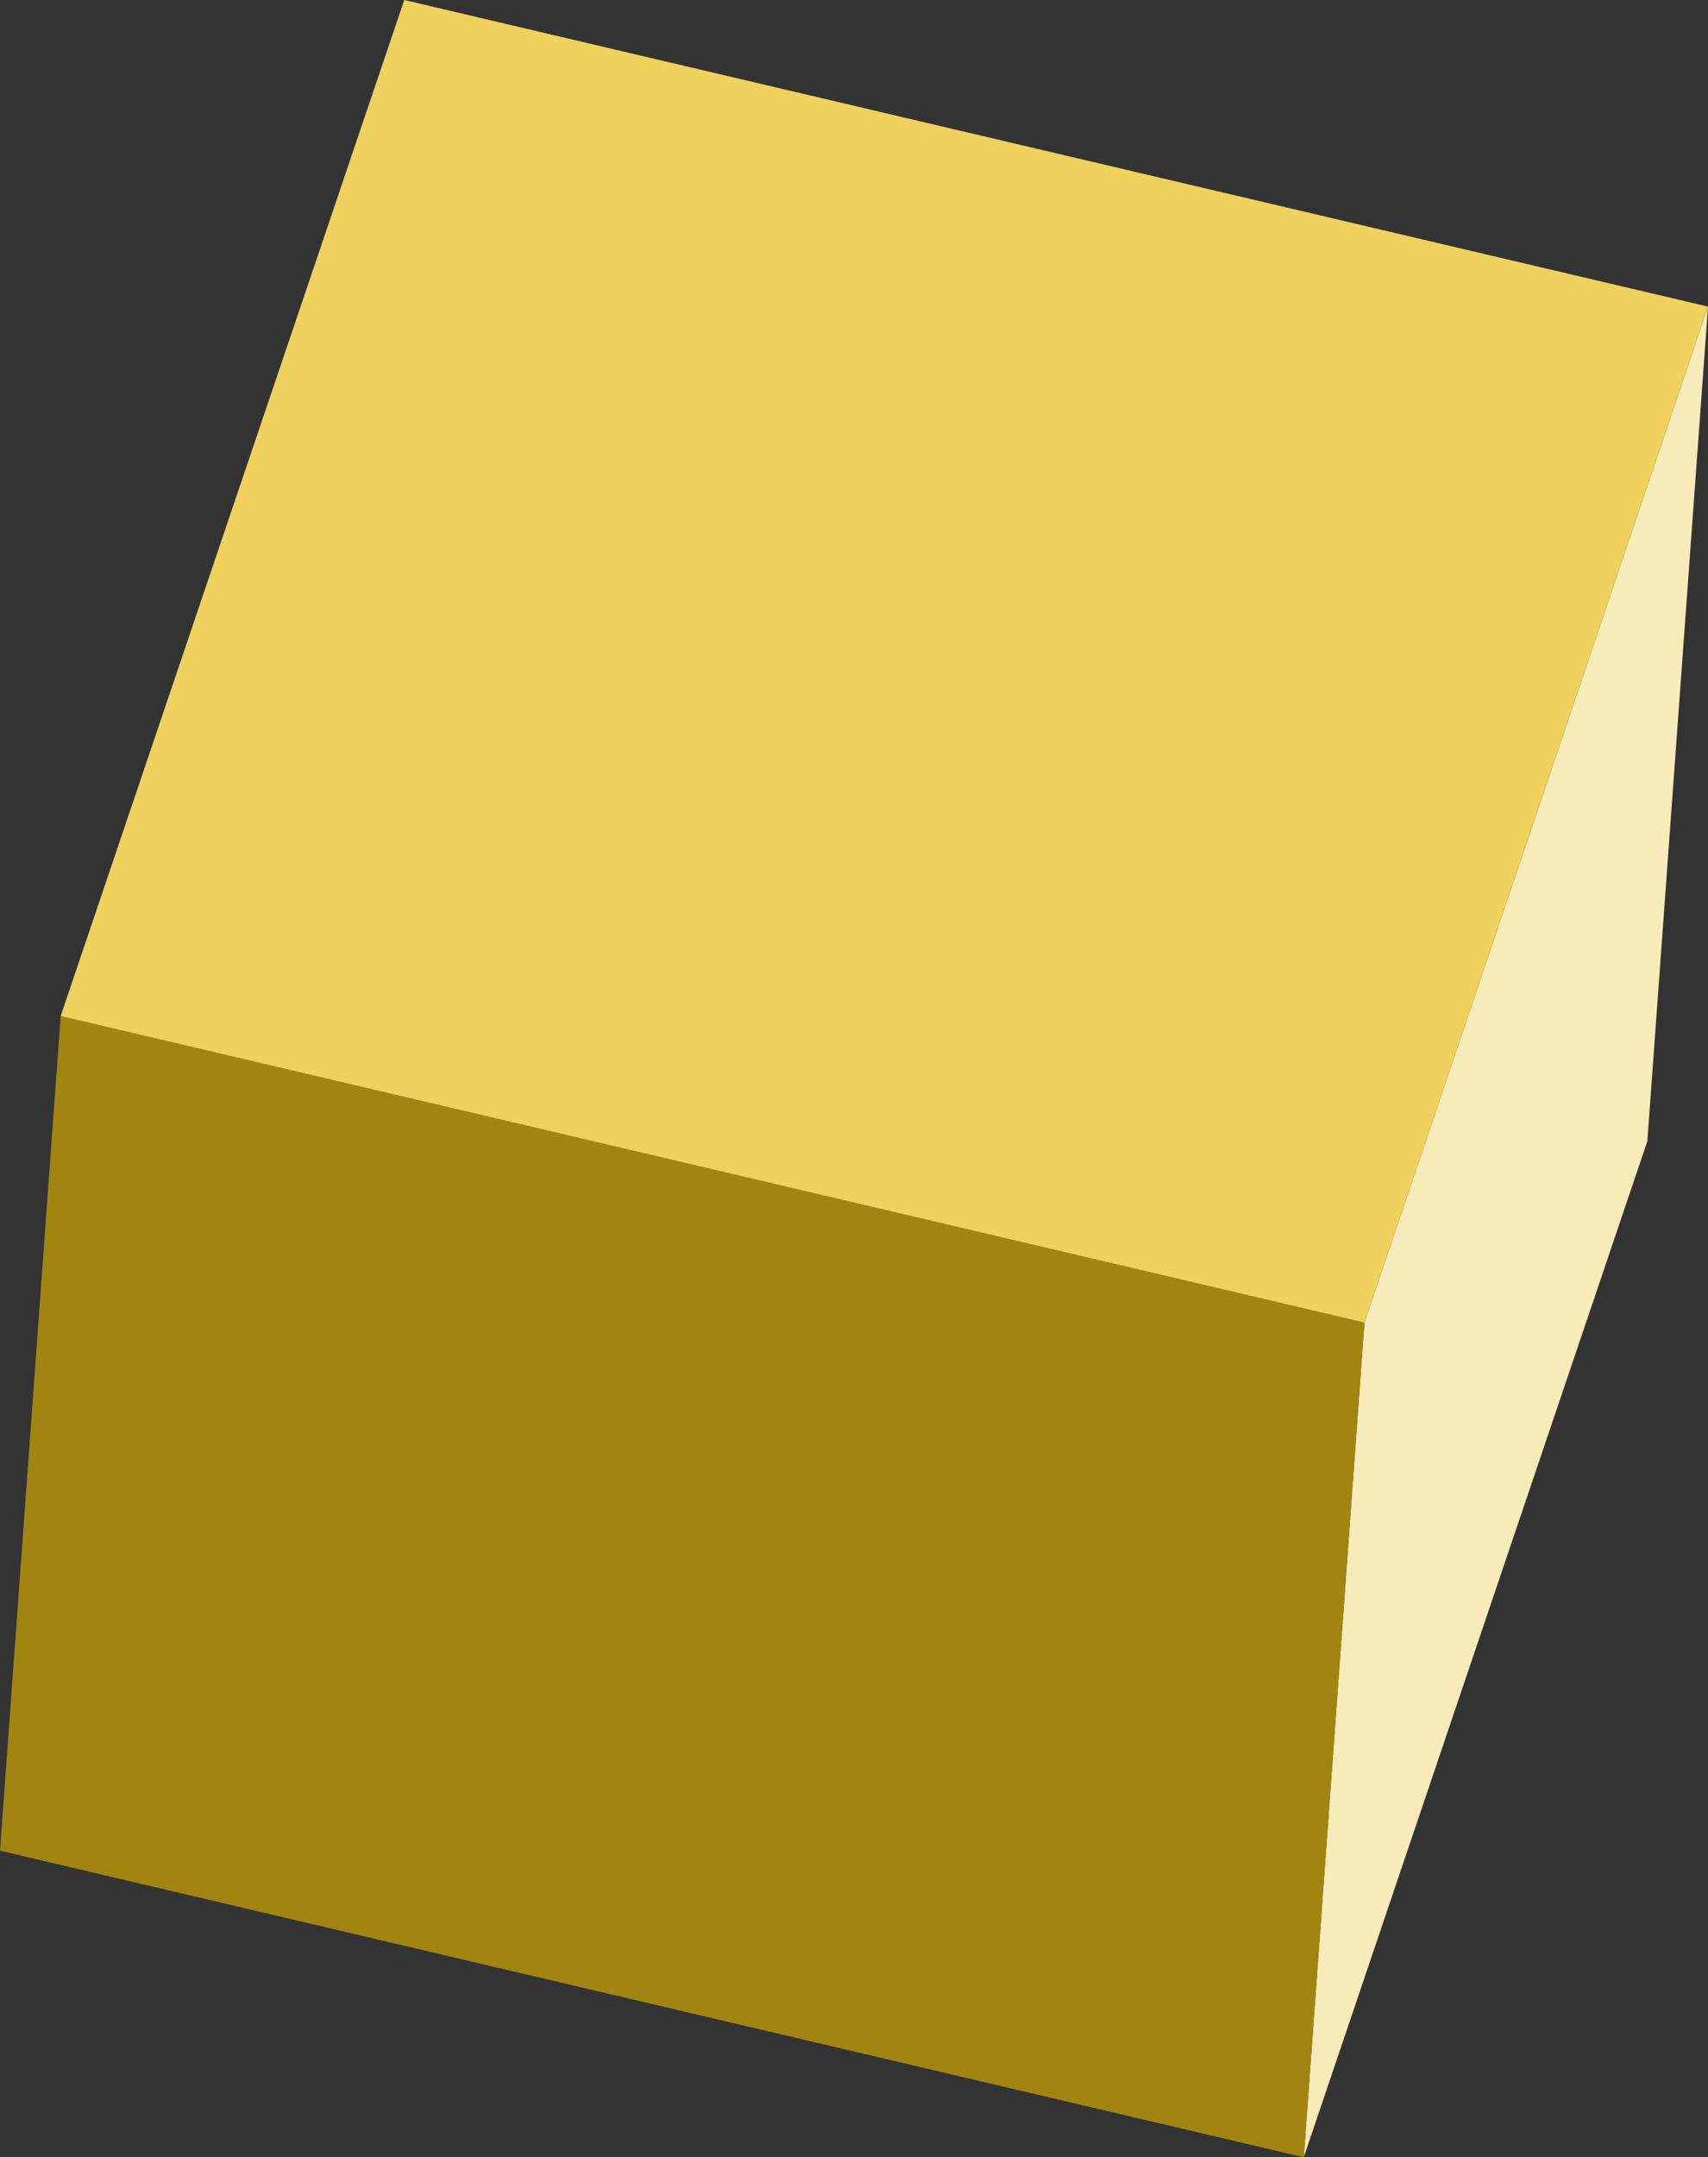 <svg id="Layer_1" data-name="Layer 1" xmlns="http://www.w3.org/2000/svg" viewBox="0 0 80 101.005">
	<rect x="0" y="0" width="80" height="101.005" fill="#333333" stroke="none"/>
	<defs>
		<style>
			.cls-1{isolation:isolate;}.lighter{fill:#f8ebba;}.darker{fill:#a28511;}.normal{fill:#eed25d;}
		</style>
	</defs>
	<title>
		3d-cube
	</title>
	<g class="cls-1">
		<polygon class="lighter" points="80 14.355 77.159 53.433 61.066 101.005 63.907 61.926 80 14.355" />
		<polygon class="darker" points="63.907 61.926 61.066 101.005 0 86.65 2.841 47.572 63.907 61.926" />
		<polygon class="normal" points="80 14.355 63.907 61.926 2.841 47.572 18.934 0 80 14.355" />
	</g>
</svg>
